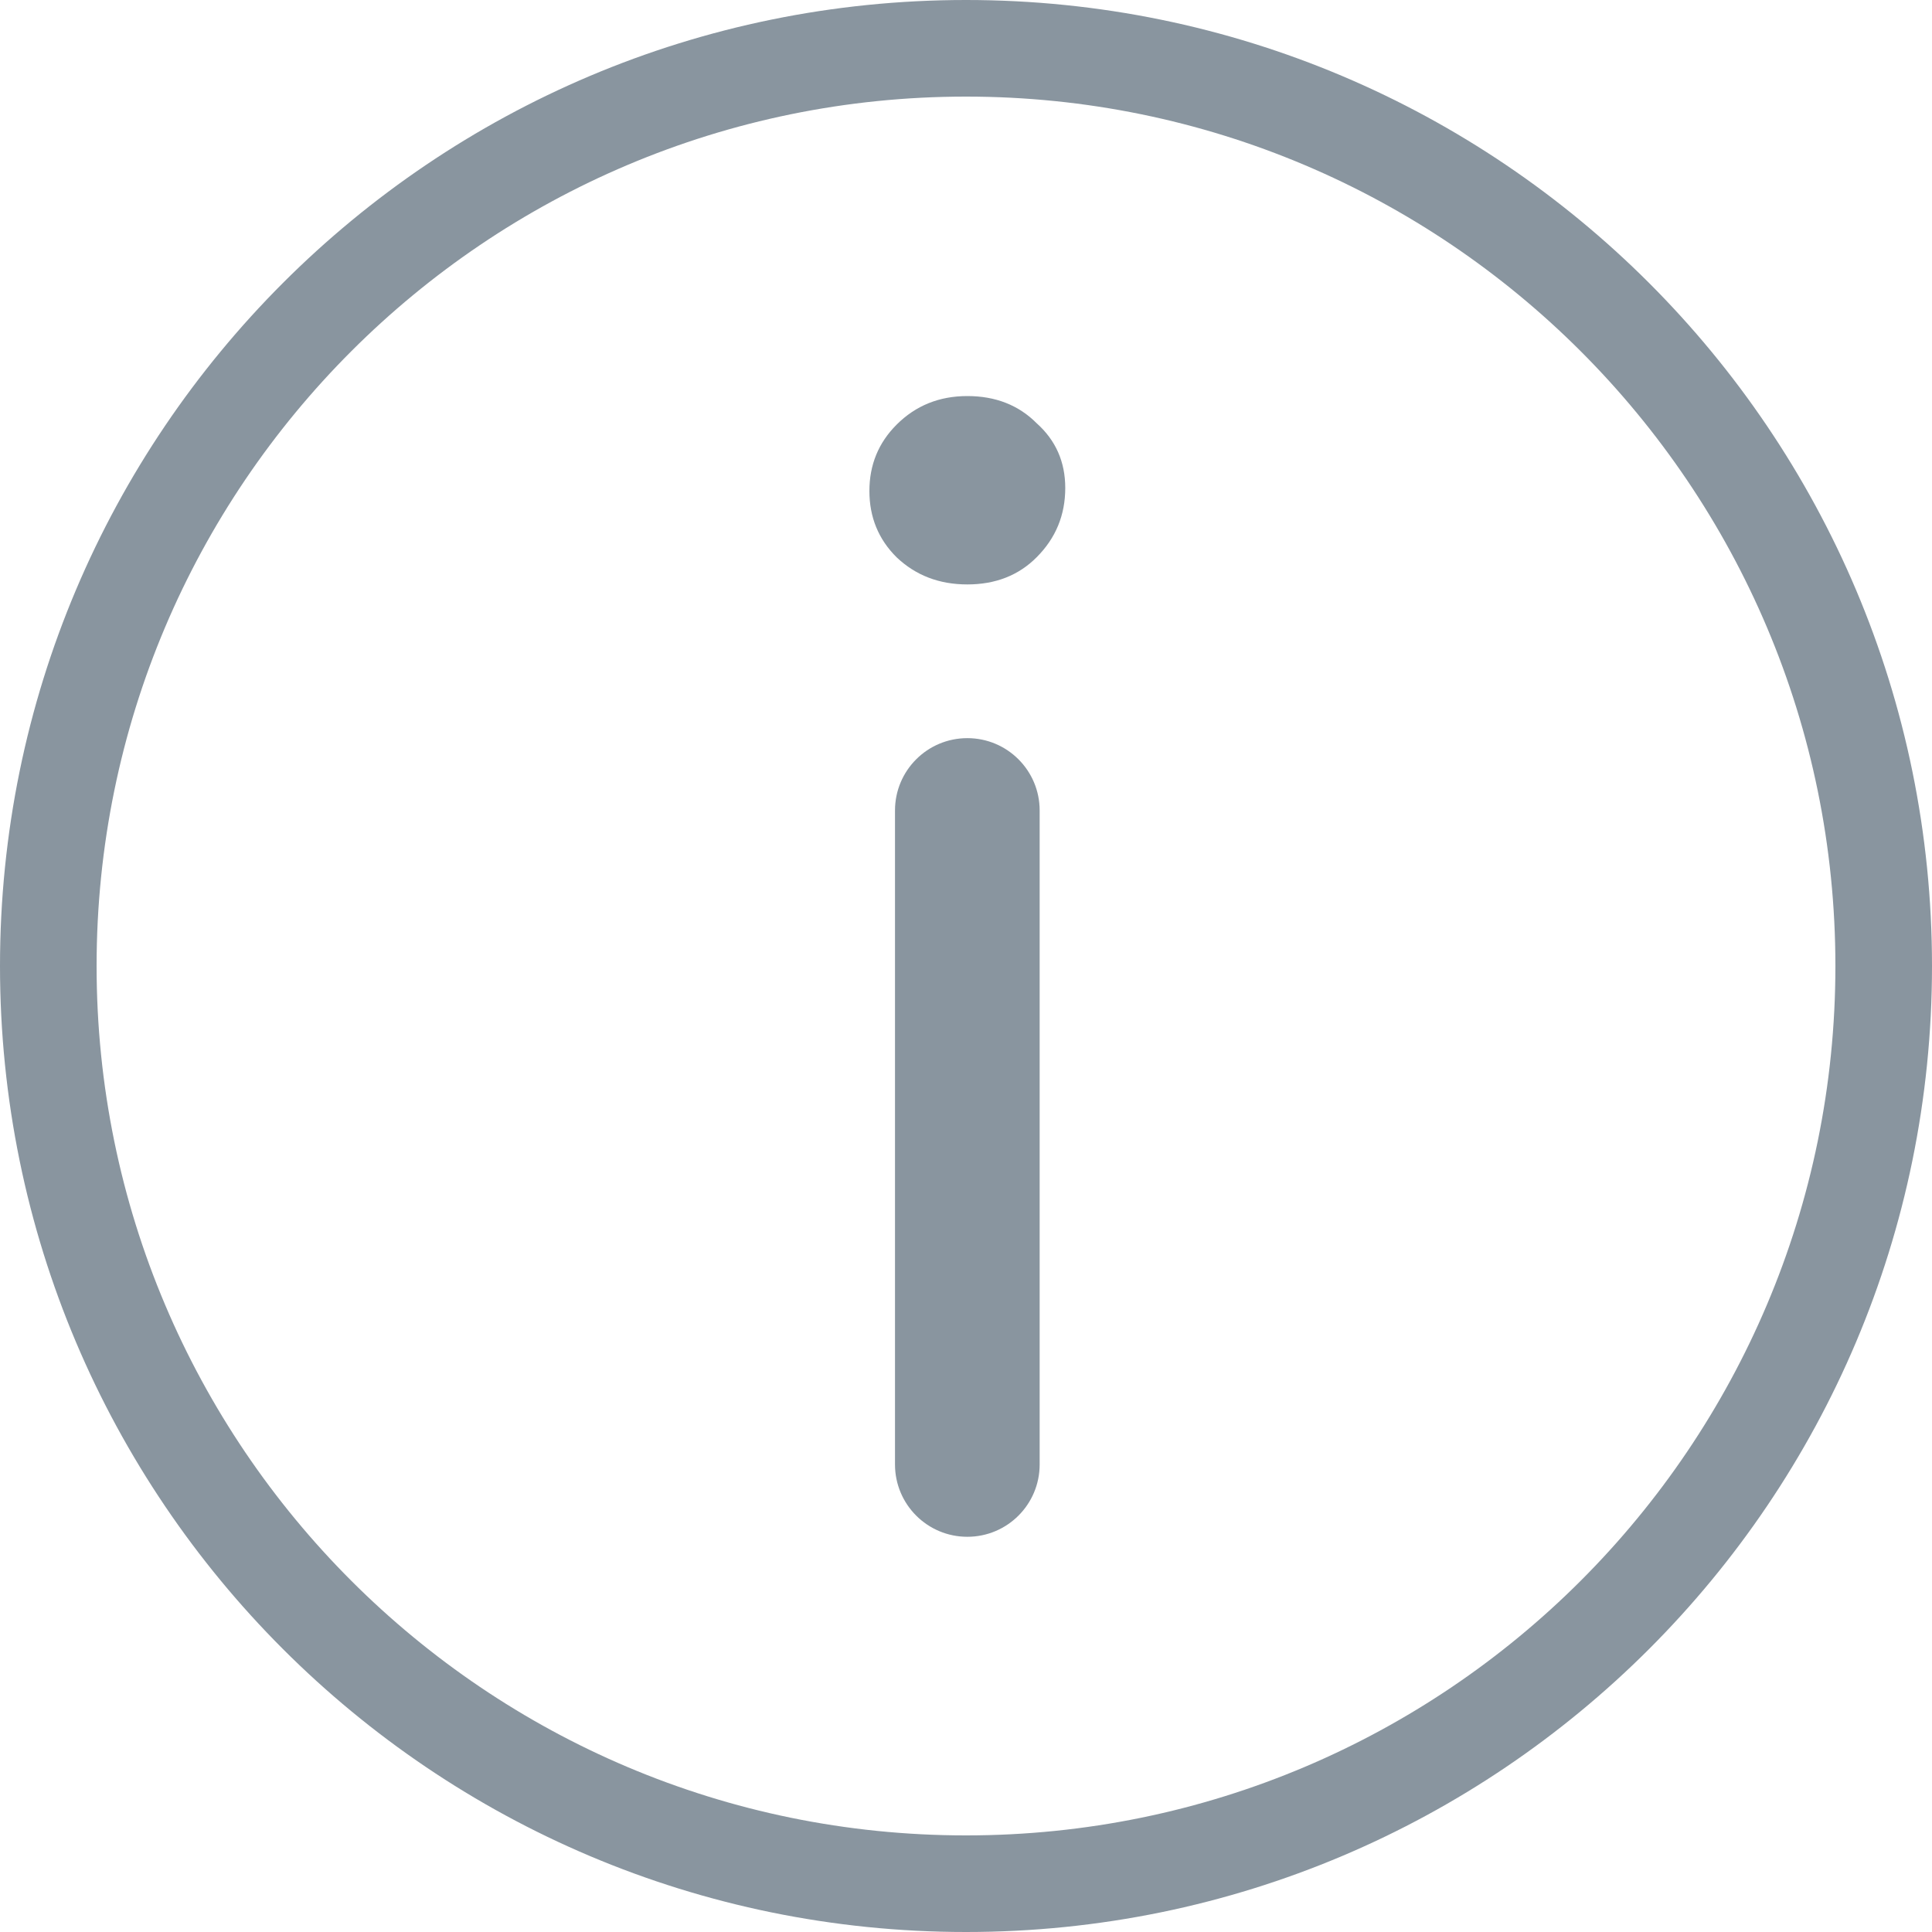<svg width="16" height="16" viewBox="0 0 16 16" fill="none" xmlns="http://www.w3.org/2000/svg">
<path fill-rule="evenodd" clip-rule="evenodd" d="M8 15.2C11.976 15.2 15.2 11.976 15.2 8C15.2 4.024 11.976 0.8 8 0.8C4.024 0.8 0.8 4.024 0.8 8C0.8 11.976 4.024 15.2 8 15.2ZM8 16C12.418 16 16 12.418 16 8C16 3.582 12.418 0 8 0C3.582 0 0 3.582 0 8C0 12.418 3.582 16 8 16Z" fill="#89959F"/>
<path d="M7.412 6.712C7.412 6.381 7.68 6.113 8.011 6.113C8.342 6.113 8.61 6.381 8.61 6.712V12.128C8.61 12.459 8.342 12.727 8.011 12.727C7.68 12.727 7.412 12.459 7.412 12.128V6.712ZM8.011 4.84C7.778 4.84 7.583 4.765 7.425 4.615C7.275 4.466 7.2 4.283 7.2 4.066C7.2 3.85 7.275 3.667 7.425 3.517C7.583 3.359 7.778 3.28 8.011 3.28C8.244 3.28 8.436 3.355 8.585 3.505C8.743 3.646 8.822 3.825 8.822 4.041C8.822 4.266 8.743 4.457 8.585 4.615C8.436 4.765 8.244 4.84 8.011 4.84Z" fill="#89959F"/>
</svg>
